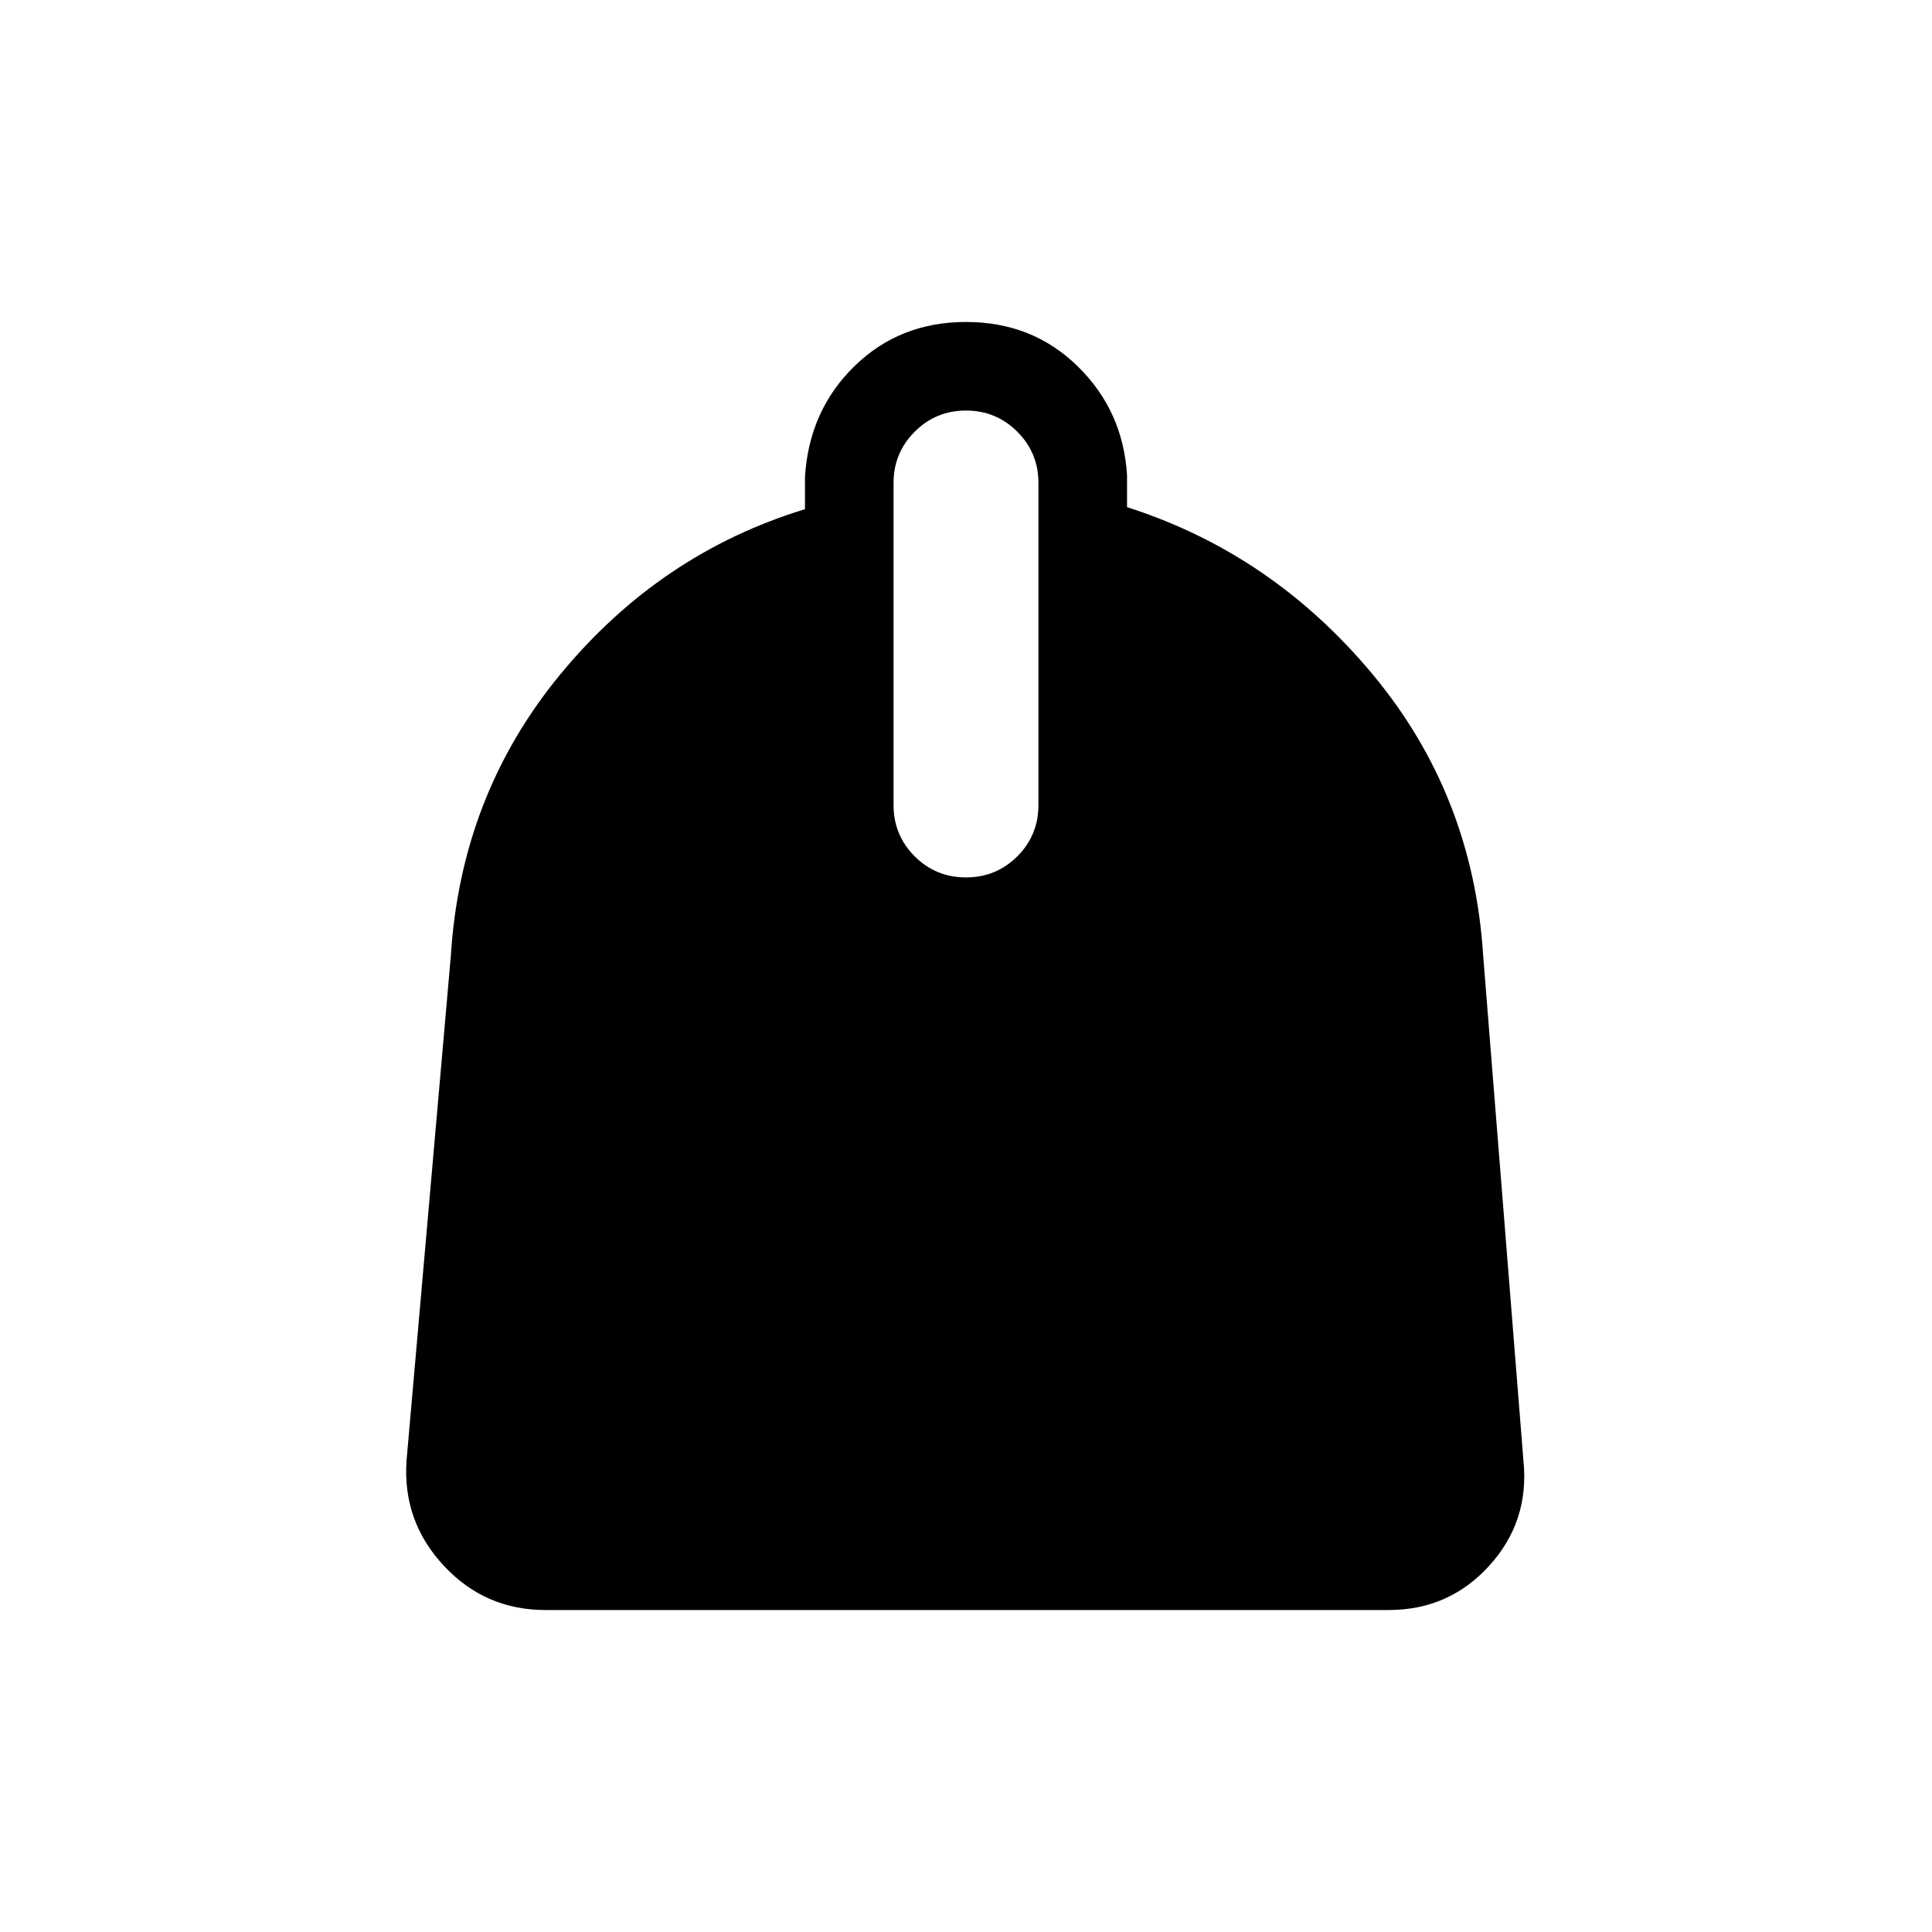 <svg xmlns="http://www.w3.org/2000/svg" height="20" width="20"><path d="M5.646 16.667q-.625 0-1.052-.459-.427-.458-.386-1.083l.459-5.229q.104-1.667 1.135-2.917 1.031-1.25 2.531-1.708v-.333q.042-.688.511-1.146.468-.459 1.156-.459t1.156.459q.469.458.511 1.125v.333q1.5.479 2.541 1.729 1.042 1.25 1.146 2.917l.417 5.229q.062.625-.354 1.083-.417.459-1.042.459ZM10 9.083q.312 0 .531-.218.219-.219.219-.532V5q0-.312-.219-.531-.219-.219-.531-.219-.312 0-.531.219-.219.219-.219.531v3.333q0 .313.219.532.219.218.531.218Z"/></svg>